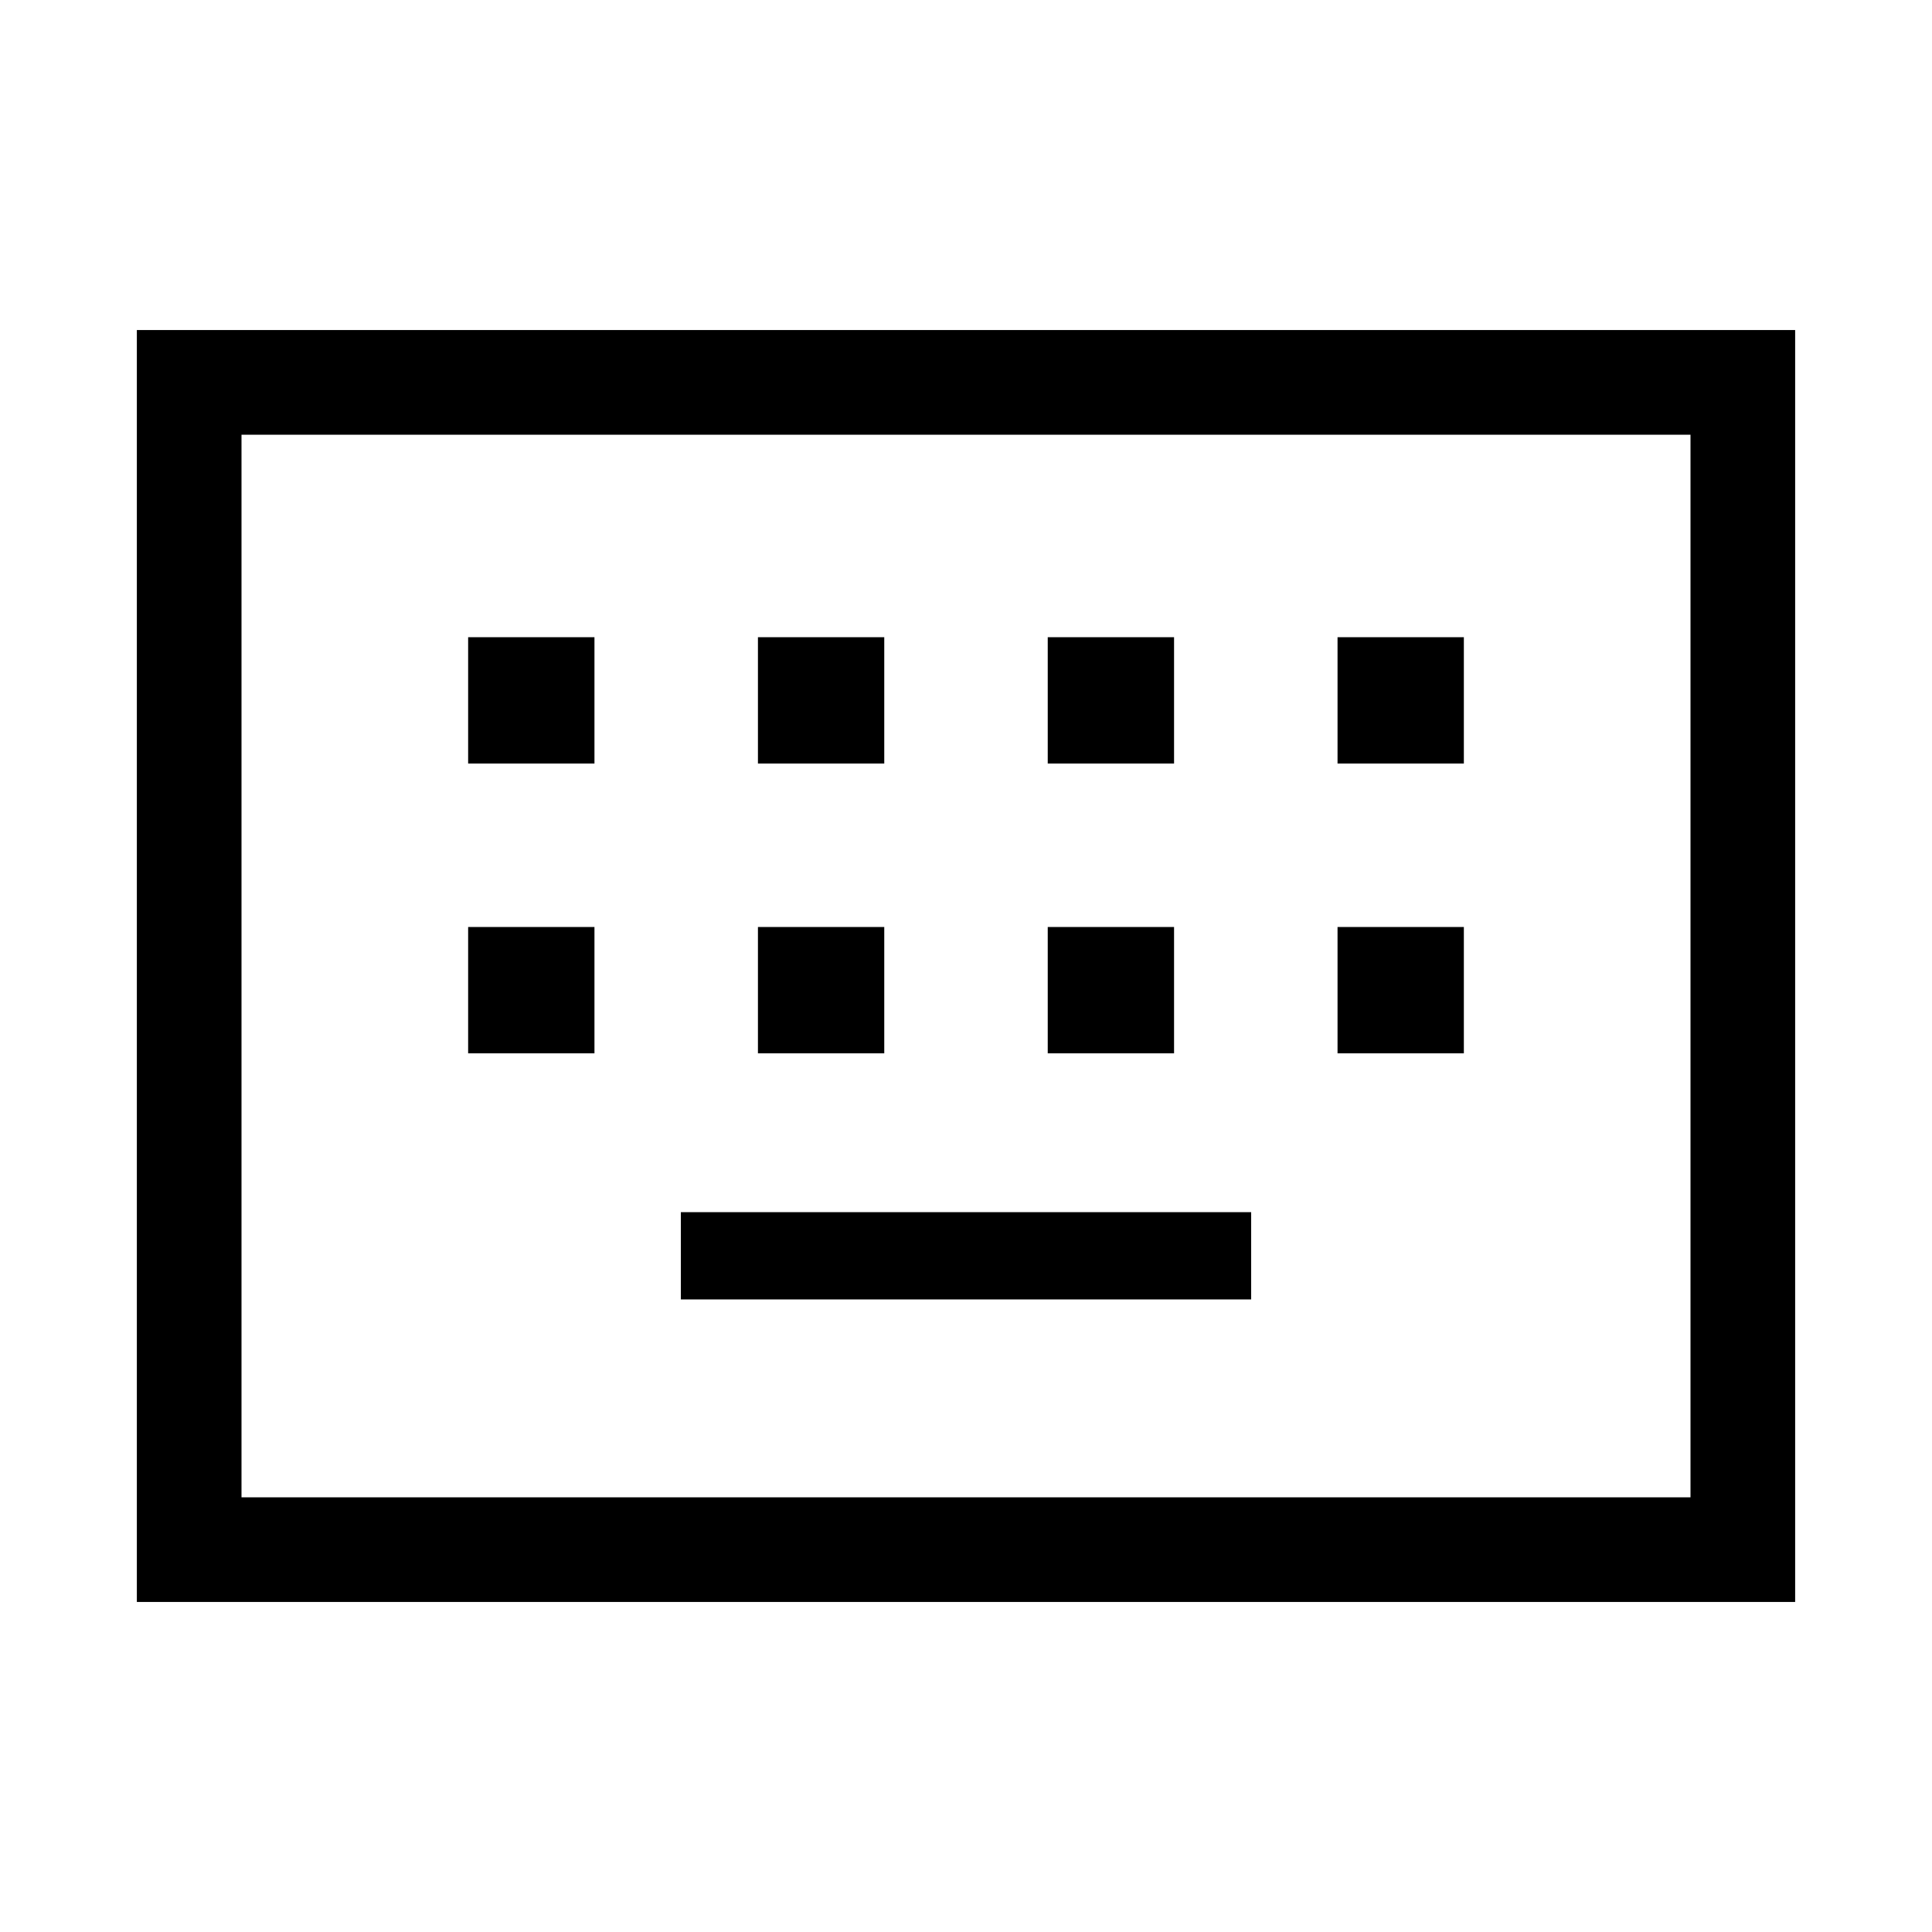 <svg xmlns="http://www.w3.org/2000/svg" height="20" viewBox="0 -960 960 960" width="20"><path d="M68.001-164.001v-631.998H892v631.998H68.001ZM120-216h720v-528H120v528Zm218.308-98.308h283.384v-43.384H338.308v43.384ZM232.616-436.616h62.768v-62.768h-62.768v62.768Zm144 0h62.768v-62.768h-62.768v62.768Zm144 0h62.768v-62.768h-62.768v62.768Zm144 0h62.768v-62.768h-62.768v62.768Zm-432-144h62.768v-62.768h-62.768v62.768Zm144 0h62.768v-62.768h-62.768v62.768Zm144 0h62.768v-62.768h-62.768v62.768Zm144 0h62.768v-62.768h-62.768v62.768ZM120-216v-528 528Z"/></svg>